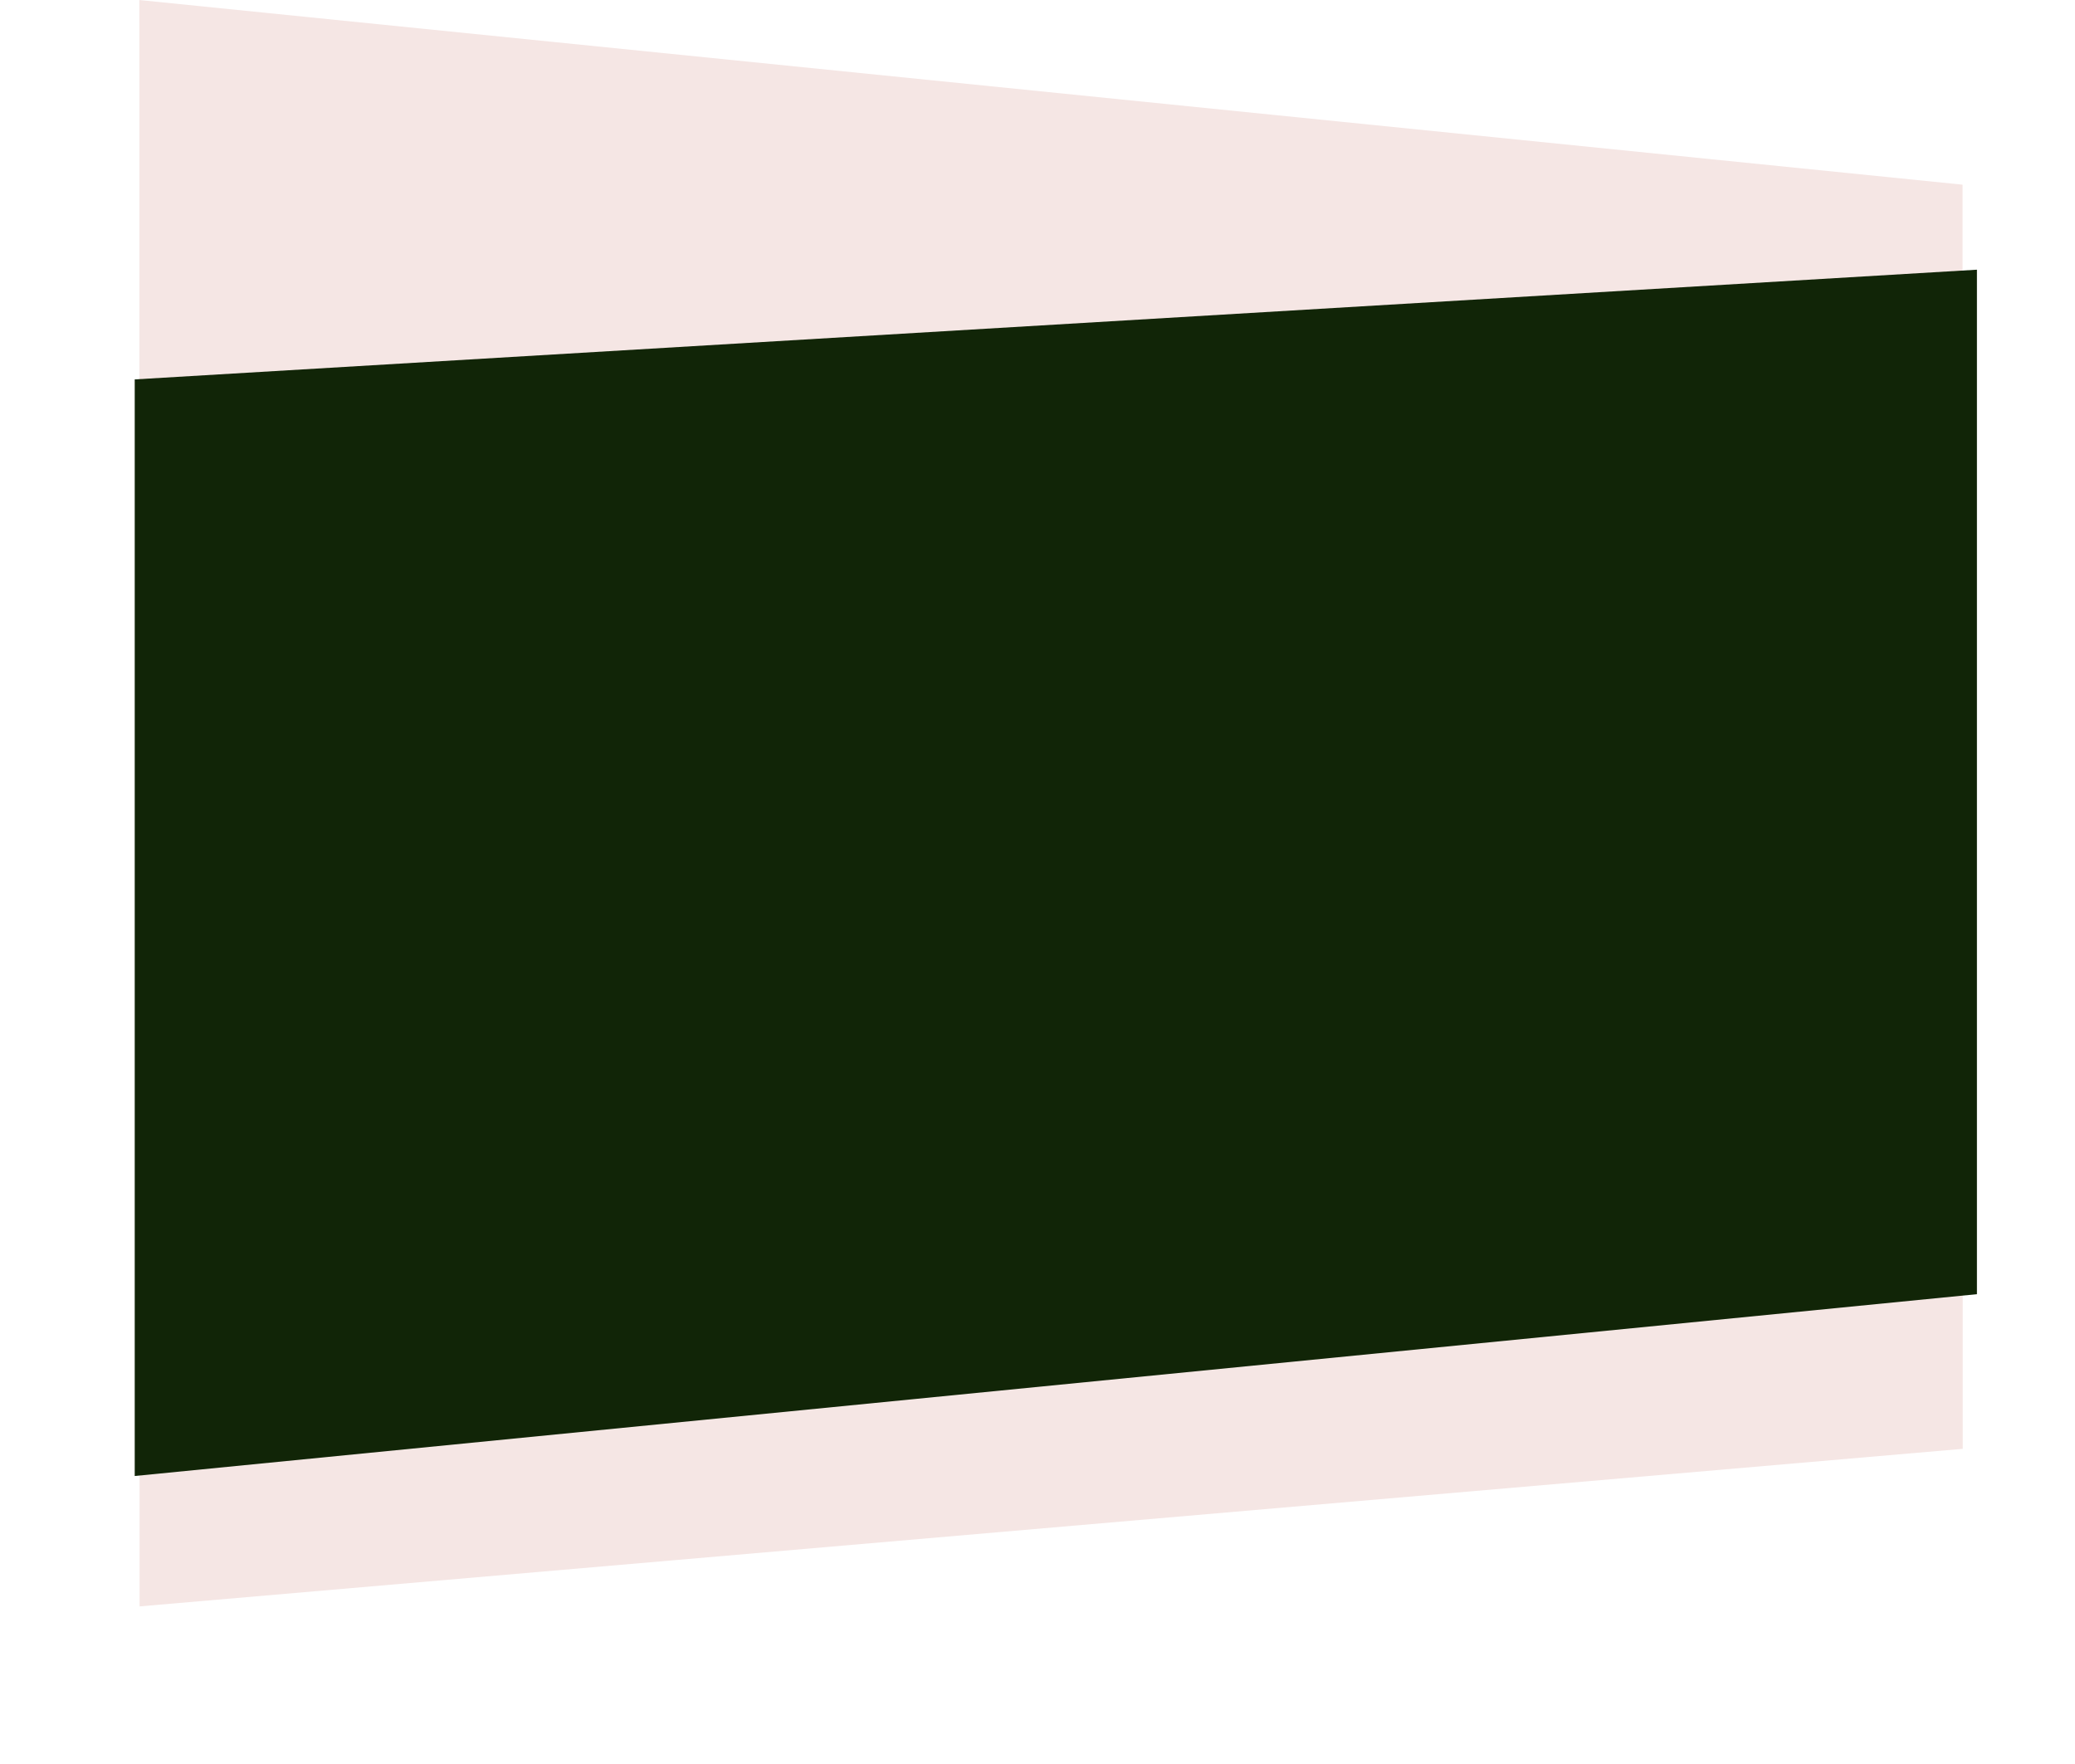 <svg xmlns="http://www.w3.org/2000/svg" width="2179.627" height="1852.54" viewBox="0 0 2179.627 1852.54">
  <g id="Group_138" data-name="Group 138" transform="translate(143.342 -2848.469)">
    <path id="Path_108" data-name="Path 108" d="M336.956-426.477l1925.138,26.549L2377.835,923,484.03,1254.586Z" transform="matrix(0.996, 0.087, -0.087, 0.996, -369.672, 3243.955)" fill="#f5e6e4"/>
    <path id="Path_47" data-name="Path 47" d="M-19.427,2.927l1935.1-115.234V963.687l-1935.1,190.959Z" transform="translate(17.599 3244.026)" fill="#112507"/>
  </g>
</svg>
